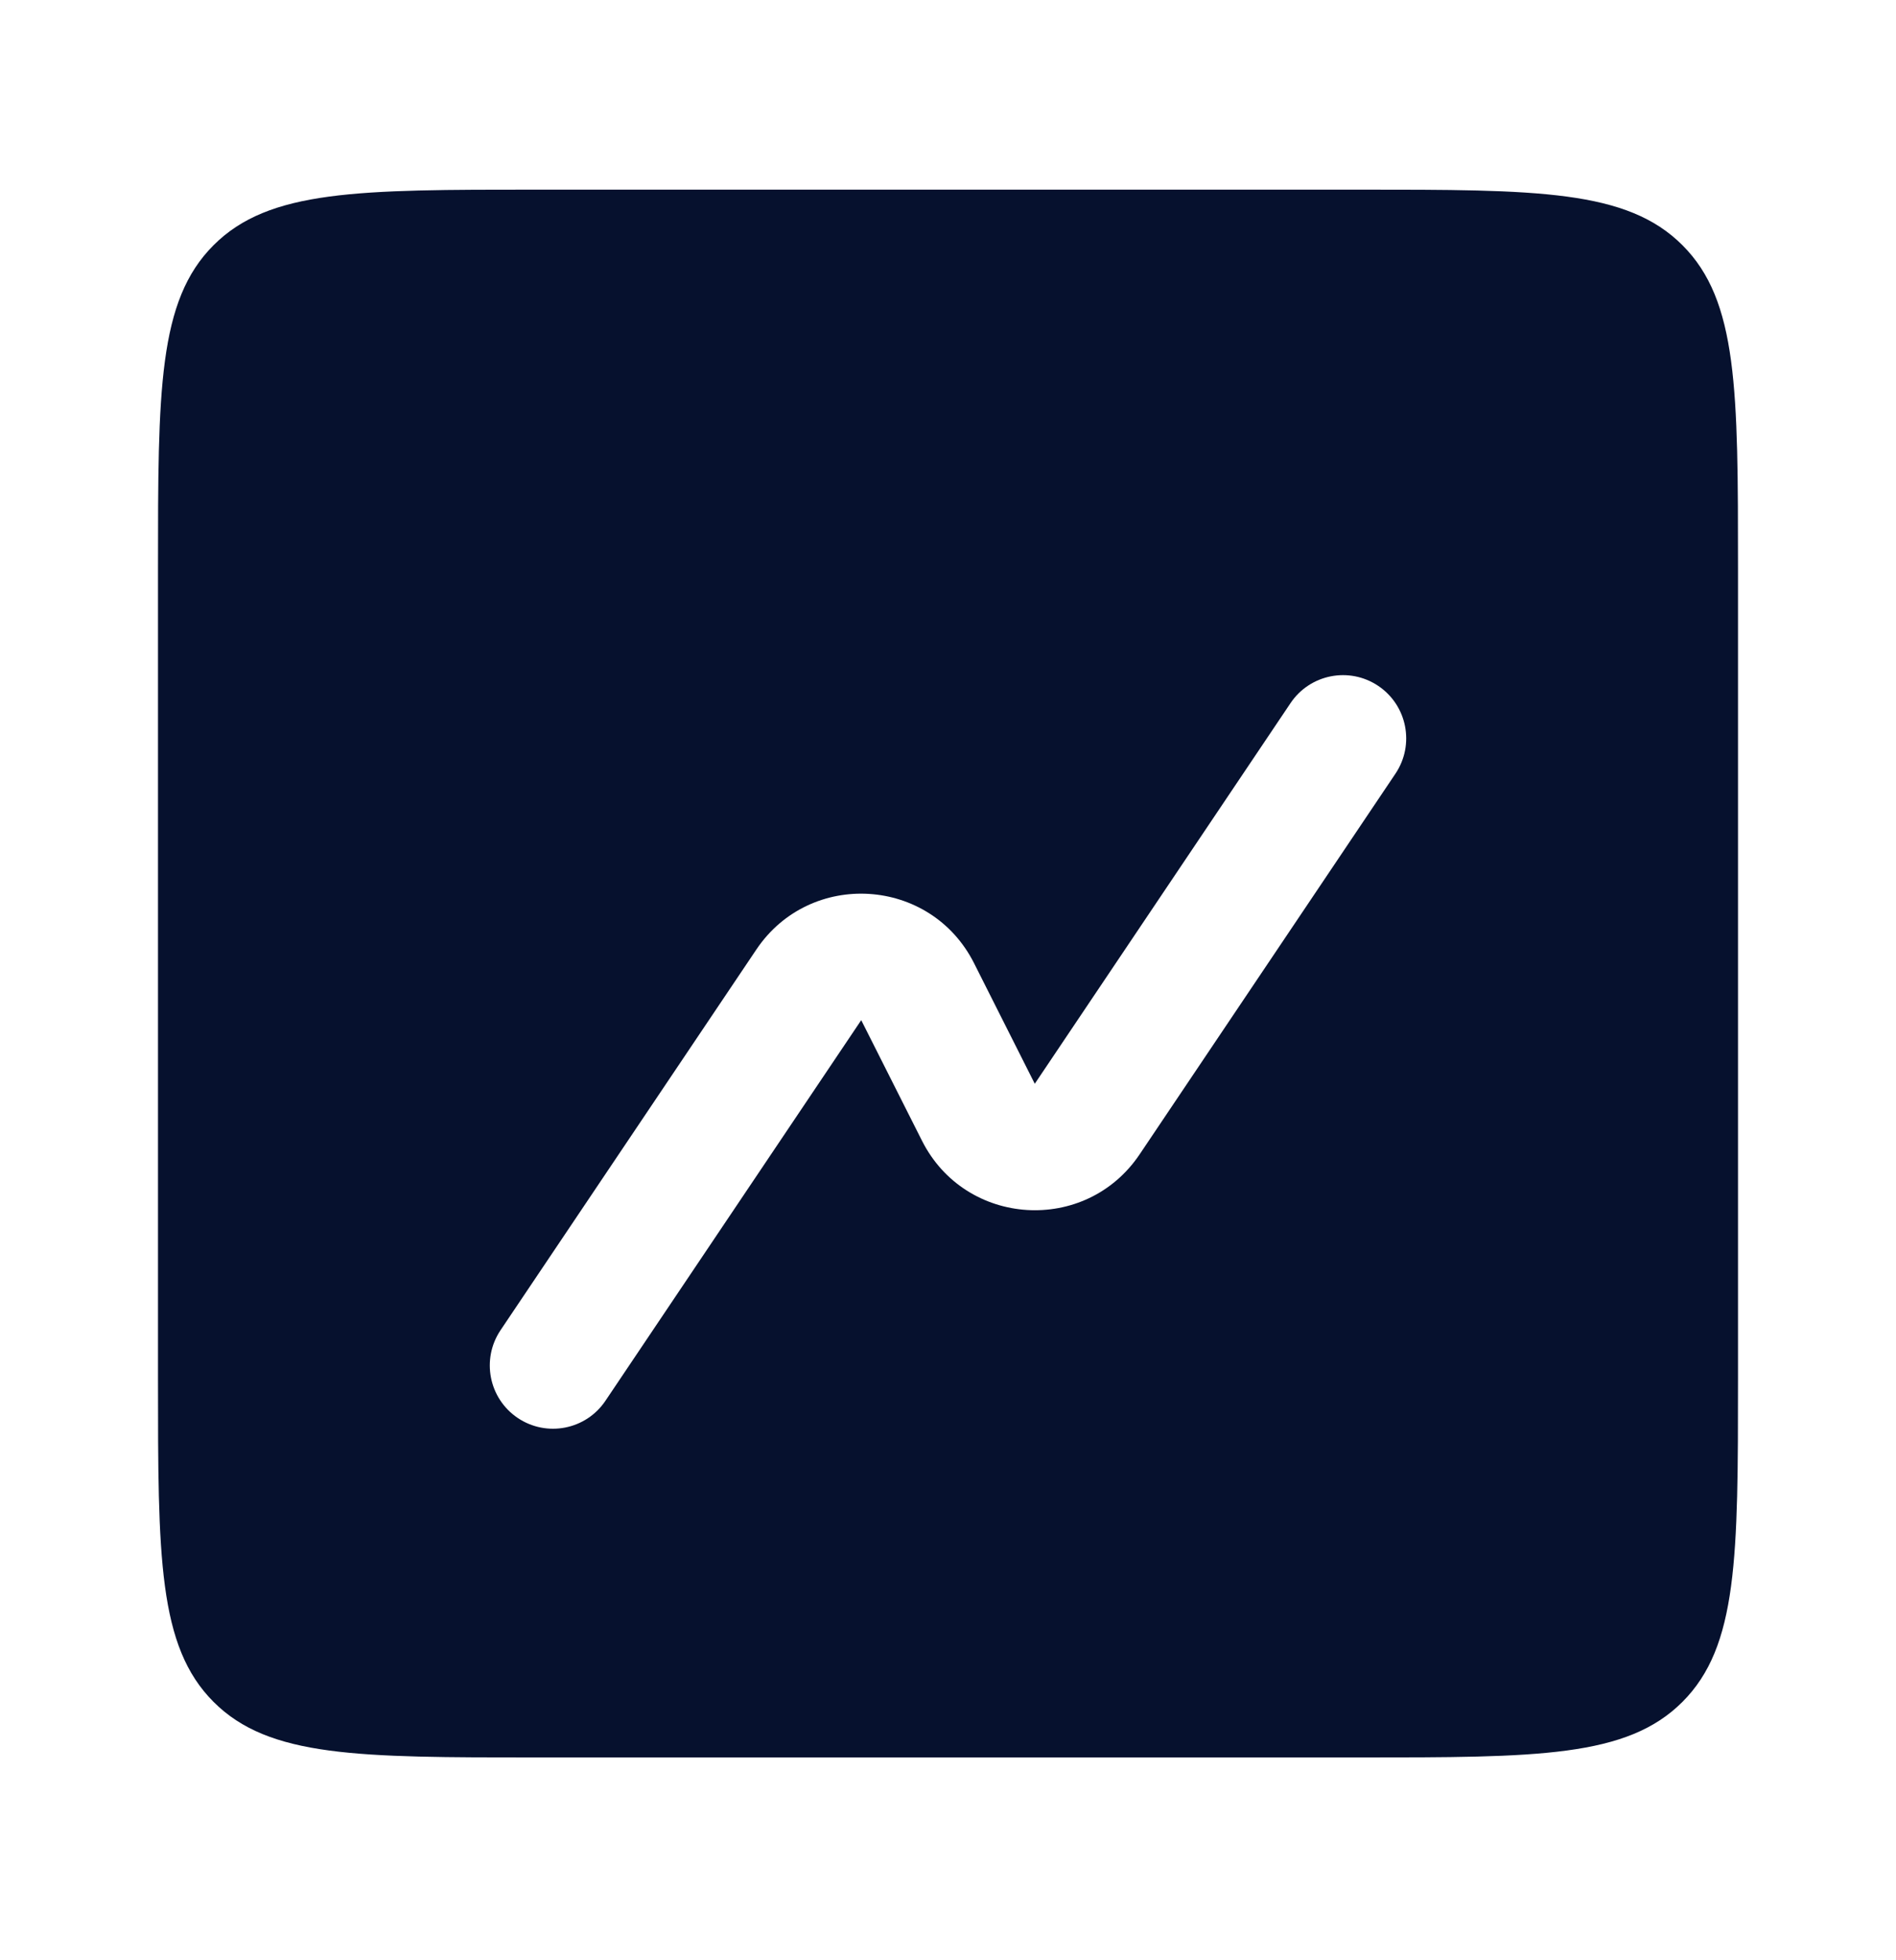 <svg width="30" height="31" viewBox="0 0 30 31" fill="none" xmlns="http://www.w3.org/2000/svg">
<g id="Chart_alt_fill">
<path id="Subtract" fill-rule="evenodd" clip-rule="evenodd" d="M3.379 3.878C2.5 4.756 2.5 6.171 2.5 8.999V21.793C2.5 24.621 2.5 26.035 3.379 26.914C4.257 27.793 5.672 27.793 8.5 27.793H21.5C24.328 27.793 25.743 27.793 26.621 26.914C27.5 26.035 27.5 24.621 27.5 21.793V8.999C27.5 6.171 27.5 4.756 26.621 3.878C25.743 2.999 24.328 2.999 21.5 2.999H8.5C5.672 2.999 4.257 2.999 3.379 3.878ZM22.08 12.235C22.388 11.776 22.266 11.155 21.808 10.847C21.349 10.539 20.728 10.661 20.42 11.119L16.373 17.139L15.412 15.232C14.724 13.867 12.82 13.748 11.967 15.017L7.92 21.036C7.612 21.495 7.734 22.116 8.192 22.424C8.65 22.732 9.272 22.611 9.58 22.152L13.627 16.133L14.588 18.039C15.276 19.405 17.18 19.524 18.033 18.254L22.08 12.235Z" fill="#06112E"/>
</g>
</svg>
